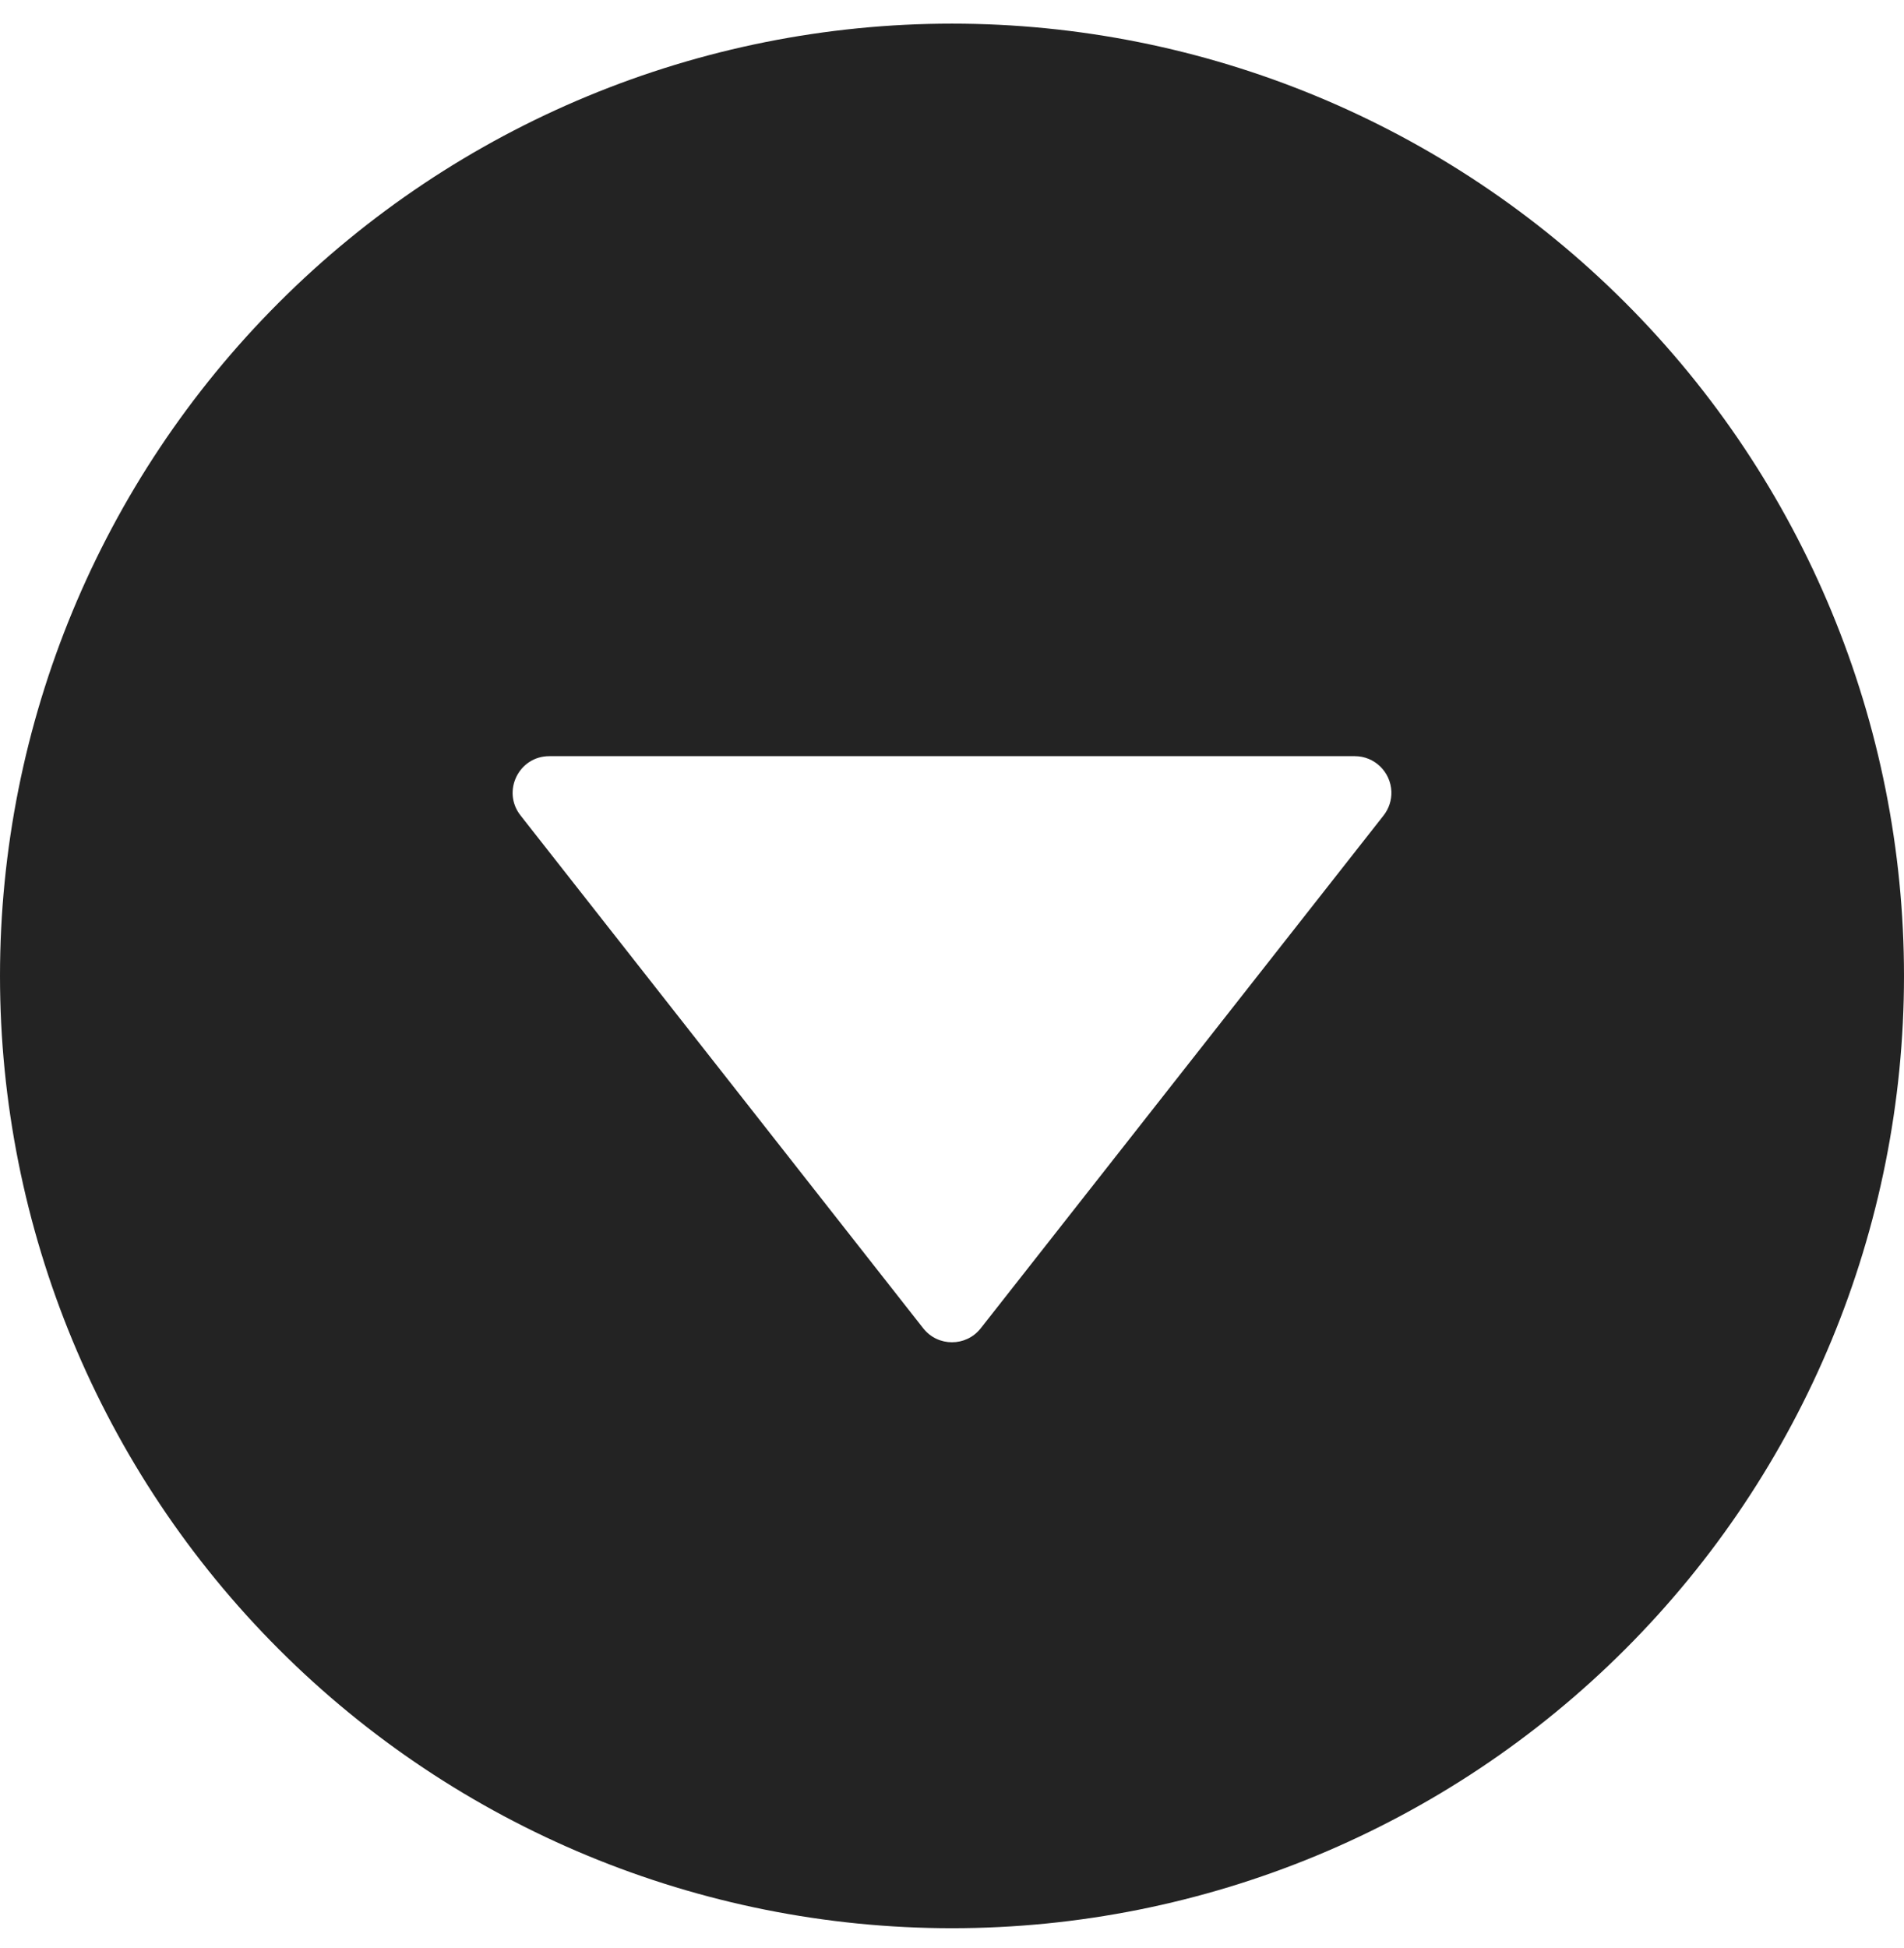 <svg width="44" height="45" viewBox="0 0 44 45" fill="none" xmlns="http://www.w3.org/2000/svg">
<path id="play" fill-rule="evenodd" clip-rule="evenodd" d="M37.556 6.99C41.682 11.116 44 16.711 44 22.546C44 28.381 41.682 33.977 37.556 38.102C33.431 42.228 27.835 44.546 22 44.546C16.165 44.546 10.569 42.228 6.444 38.102C2.318 33.977 -3.8147e-06 28.381 0 22.546C-3.8147e-06 16.711 2.318 11.116 6.444 6.99C10.569 2.864 16.165 0.546 22 0.546C27.835 0.546 33.431 2.864 37.556 6.99ZM31.972 18.841C32.097 18.683 32.161 18.486 32.154 18.286C32.135 17.83 31.763 17.469 31.308 17.469L12.699 17.469C11.989 17.465 11.59 18.285 12.031 18.841C13.507 20.719 14.982 22.597 16.457 24.476C18.083 26.547 19.709 28.617 21.335 30.687C21.674 31.117 22.325 31.117 22.664 30.687L31.972 18.841Z" fill="#232323"/>
</svg>
